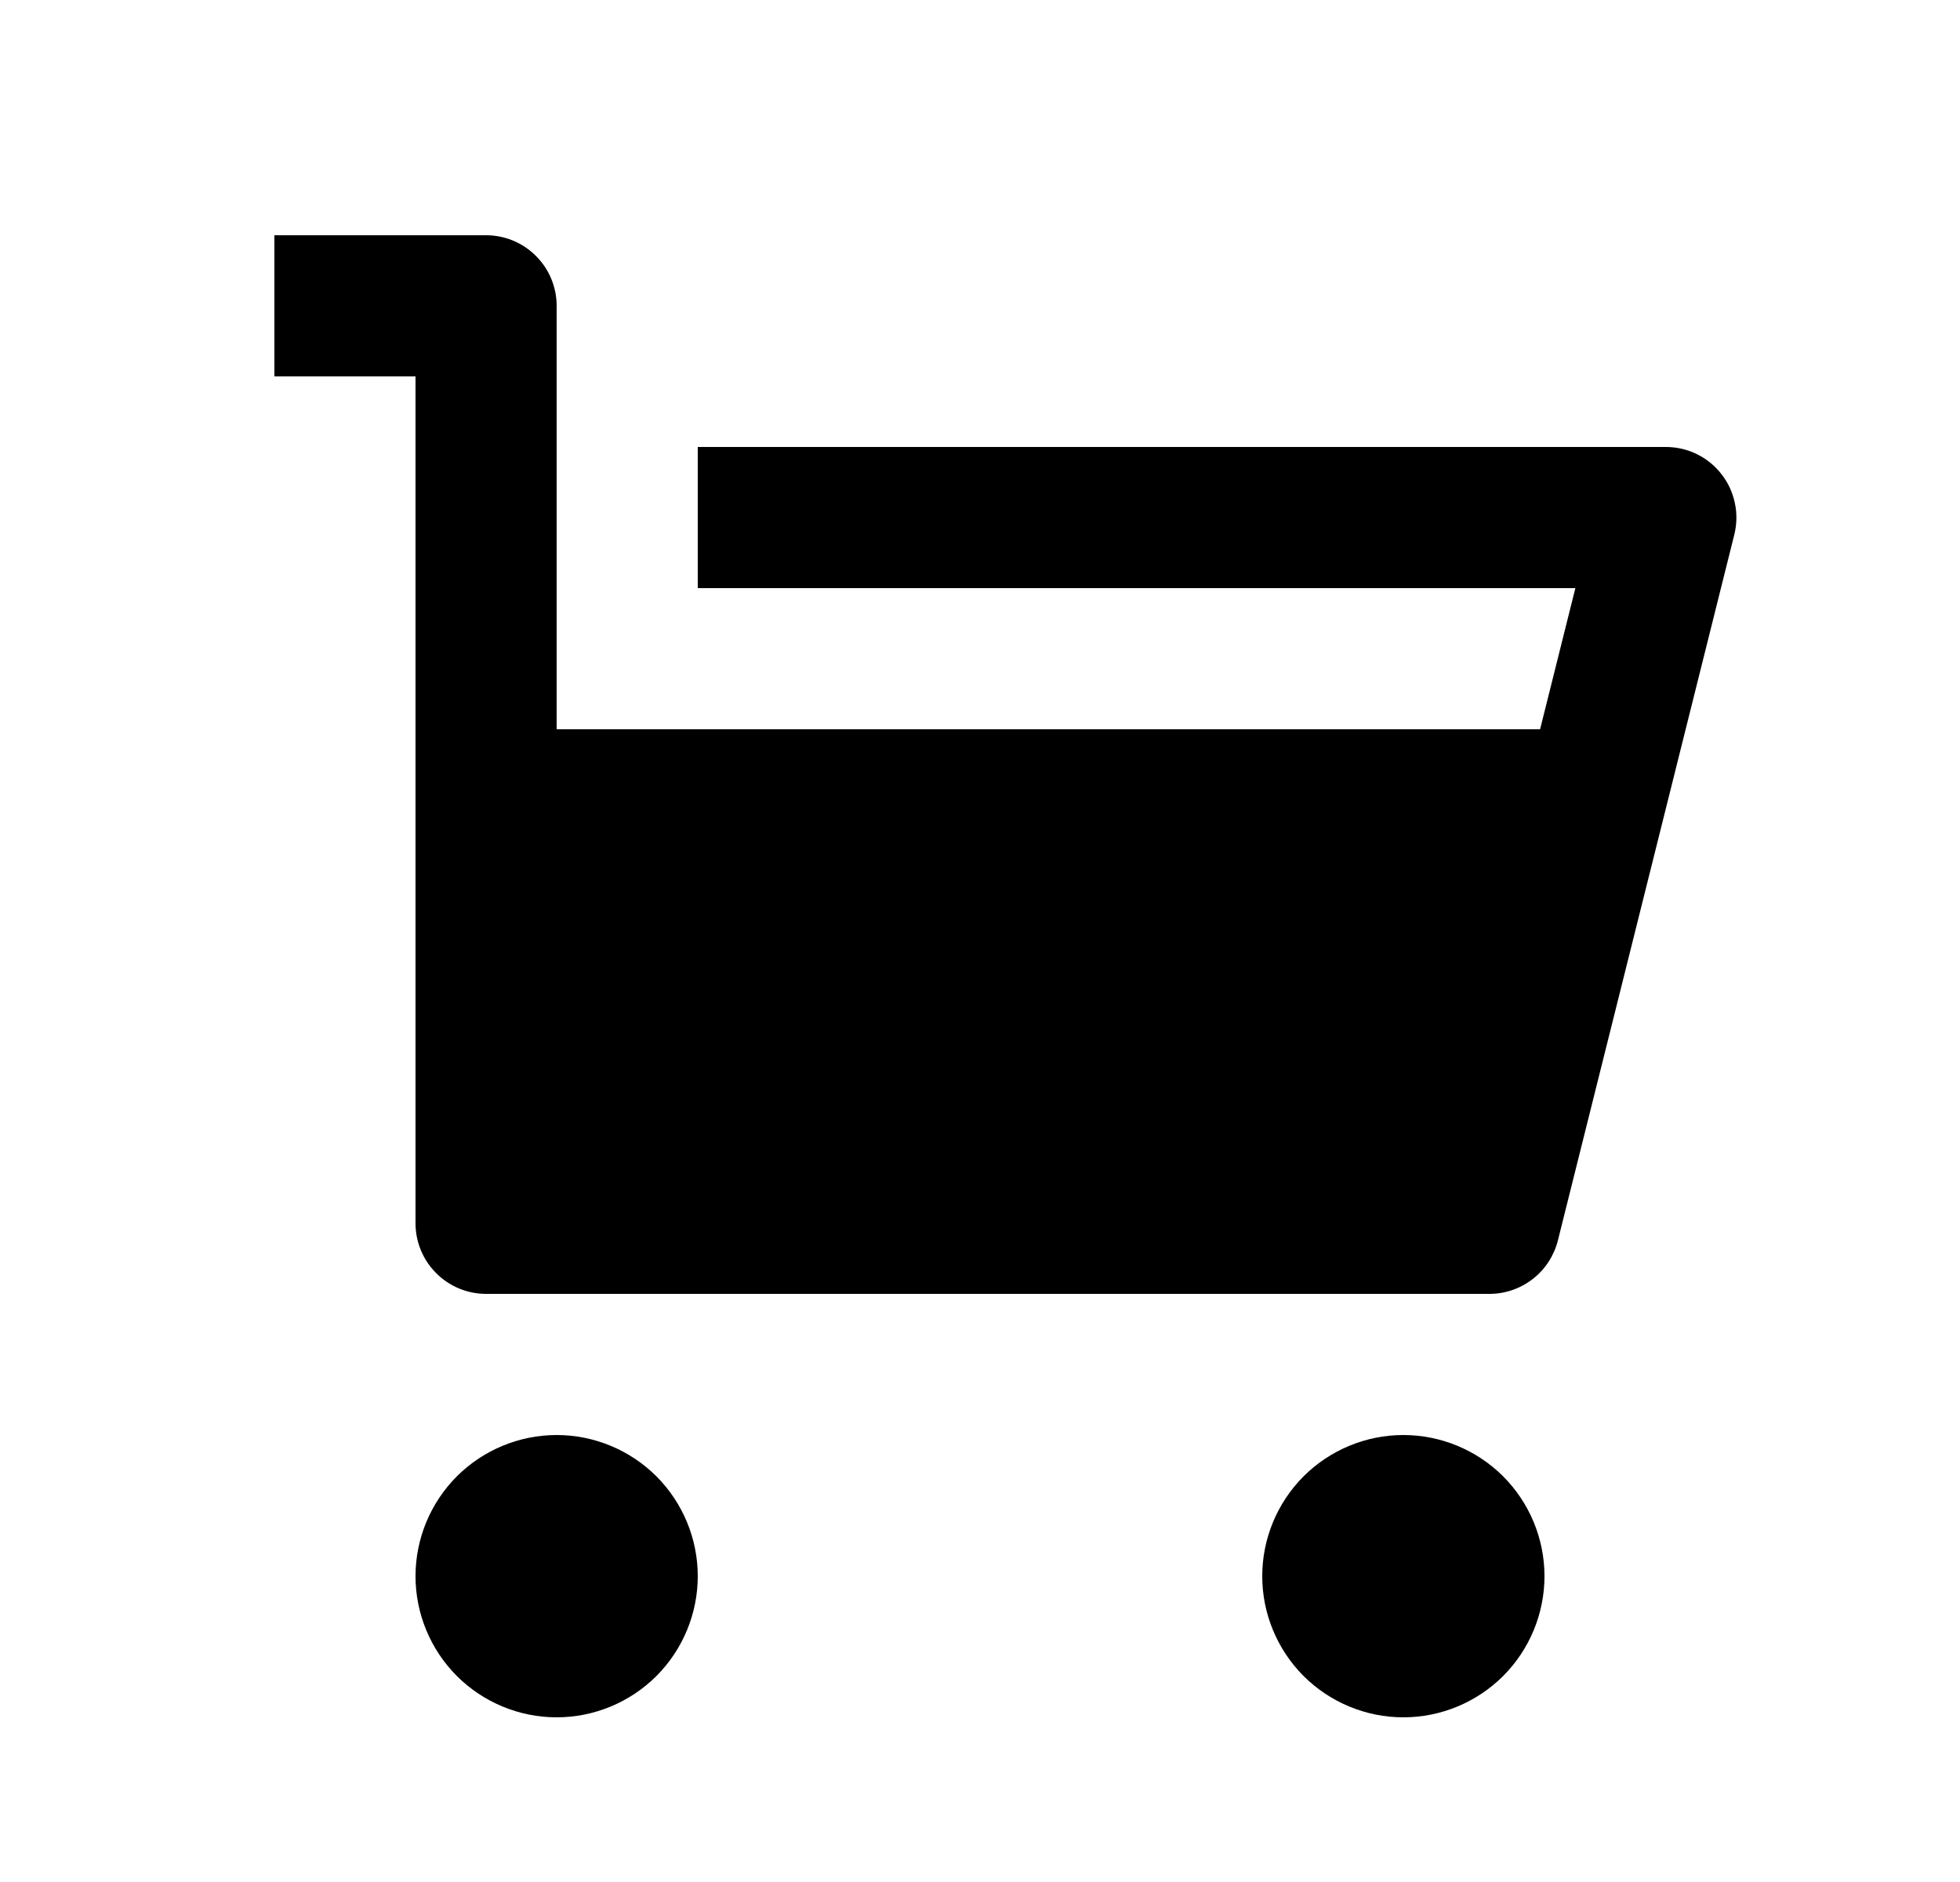 <svg width="25" height="24" viewBox="0 0 25 24" fill="none" xmlns="http://www.w3.org/2000/svg">
<path d="M7.1 9.3H19.644L20.094 7.5H8.9V5.7H21.248C21.385 5.7 21.52 5.731 21.643 5.791C21.766 5.851 21.873 5.938 21.957 6.046C22.042 6.154 22.1 6.28 22.128 6.414C22.157 6.547 22.154 6.686 22.121 6.819L19.871 15.819C19.822 16.013 19.71 16.186 19.552 16.309C19.393 16.433 19.199 16.5 18.998 16.5H6.2C5.961 16.5 5.732 16.405 5.564 16.236C5.395 16.068 5.3 15.839 5.3 15.6V4.8H3.5V3H6.2C6.439 3 6.668 3.095 6.836 3.264C7.005 3.432 7.1 3.661 7.1 3.9V9.3ZM7.1 21.9C6.623 21.9 6.165 21.71 5.827 21.373C5.49 21.035 5.3 20.577 5.3 20.1C5.3 19.623 5.49 19.165 5.827 18.827C6.165 18.49 6.623 18.3 7.1 18.3C7.577 18.3 8.035 18.49 8.373 18.827C8.71 19.165 8.9 19.623 8.9 20.1C8.9 20.577 8.71 21.035 8.373 21.373C8.035 21.71 7.577 21.9 7.1 21.9ZM17.9 21.9C17.423 21.9 16.965 21.71 16.627 21.373C16.29 21.035 16.1 20.577 16.1 20.1C16.1 19.623 16.29 19.165 16.627 18.827C16.965 18.49 17.423 18.3 17.9 18.3C18.377 18.3 18.835 18.49 19.173 18.827C19.51 19.165 19.7 19.623 19.7 20.1C19.7 20.577 19.51 21.035 19.173 21.373C18.835 21.71 18.377 21.9 17.9 21.9Z" fill="#0A0D14" style="fill:#0A0D14;fill:color(display-p3 0.039 0.051 0.078);fill-opacity:1;"/>
</svg>
